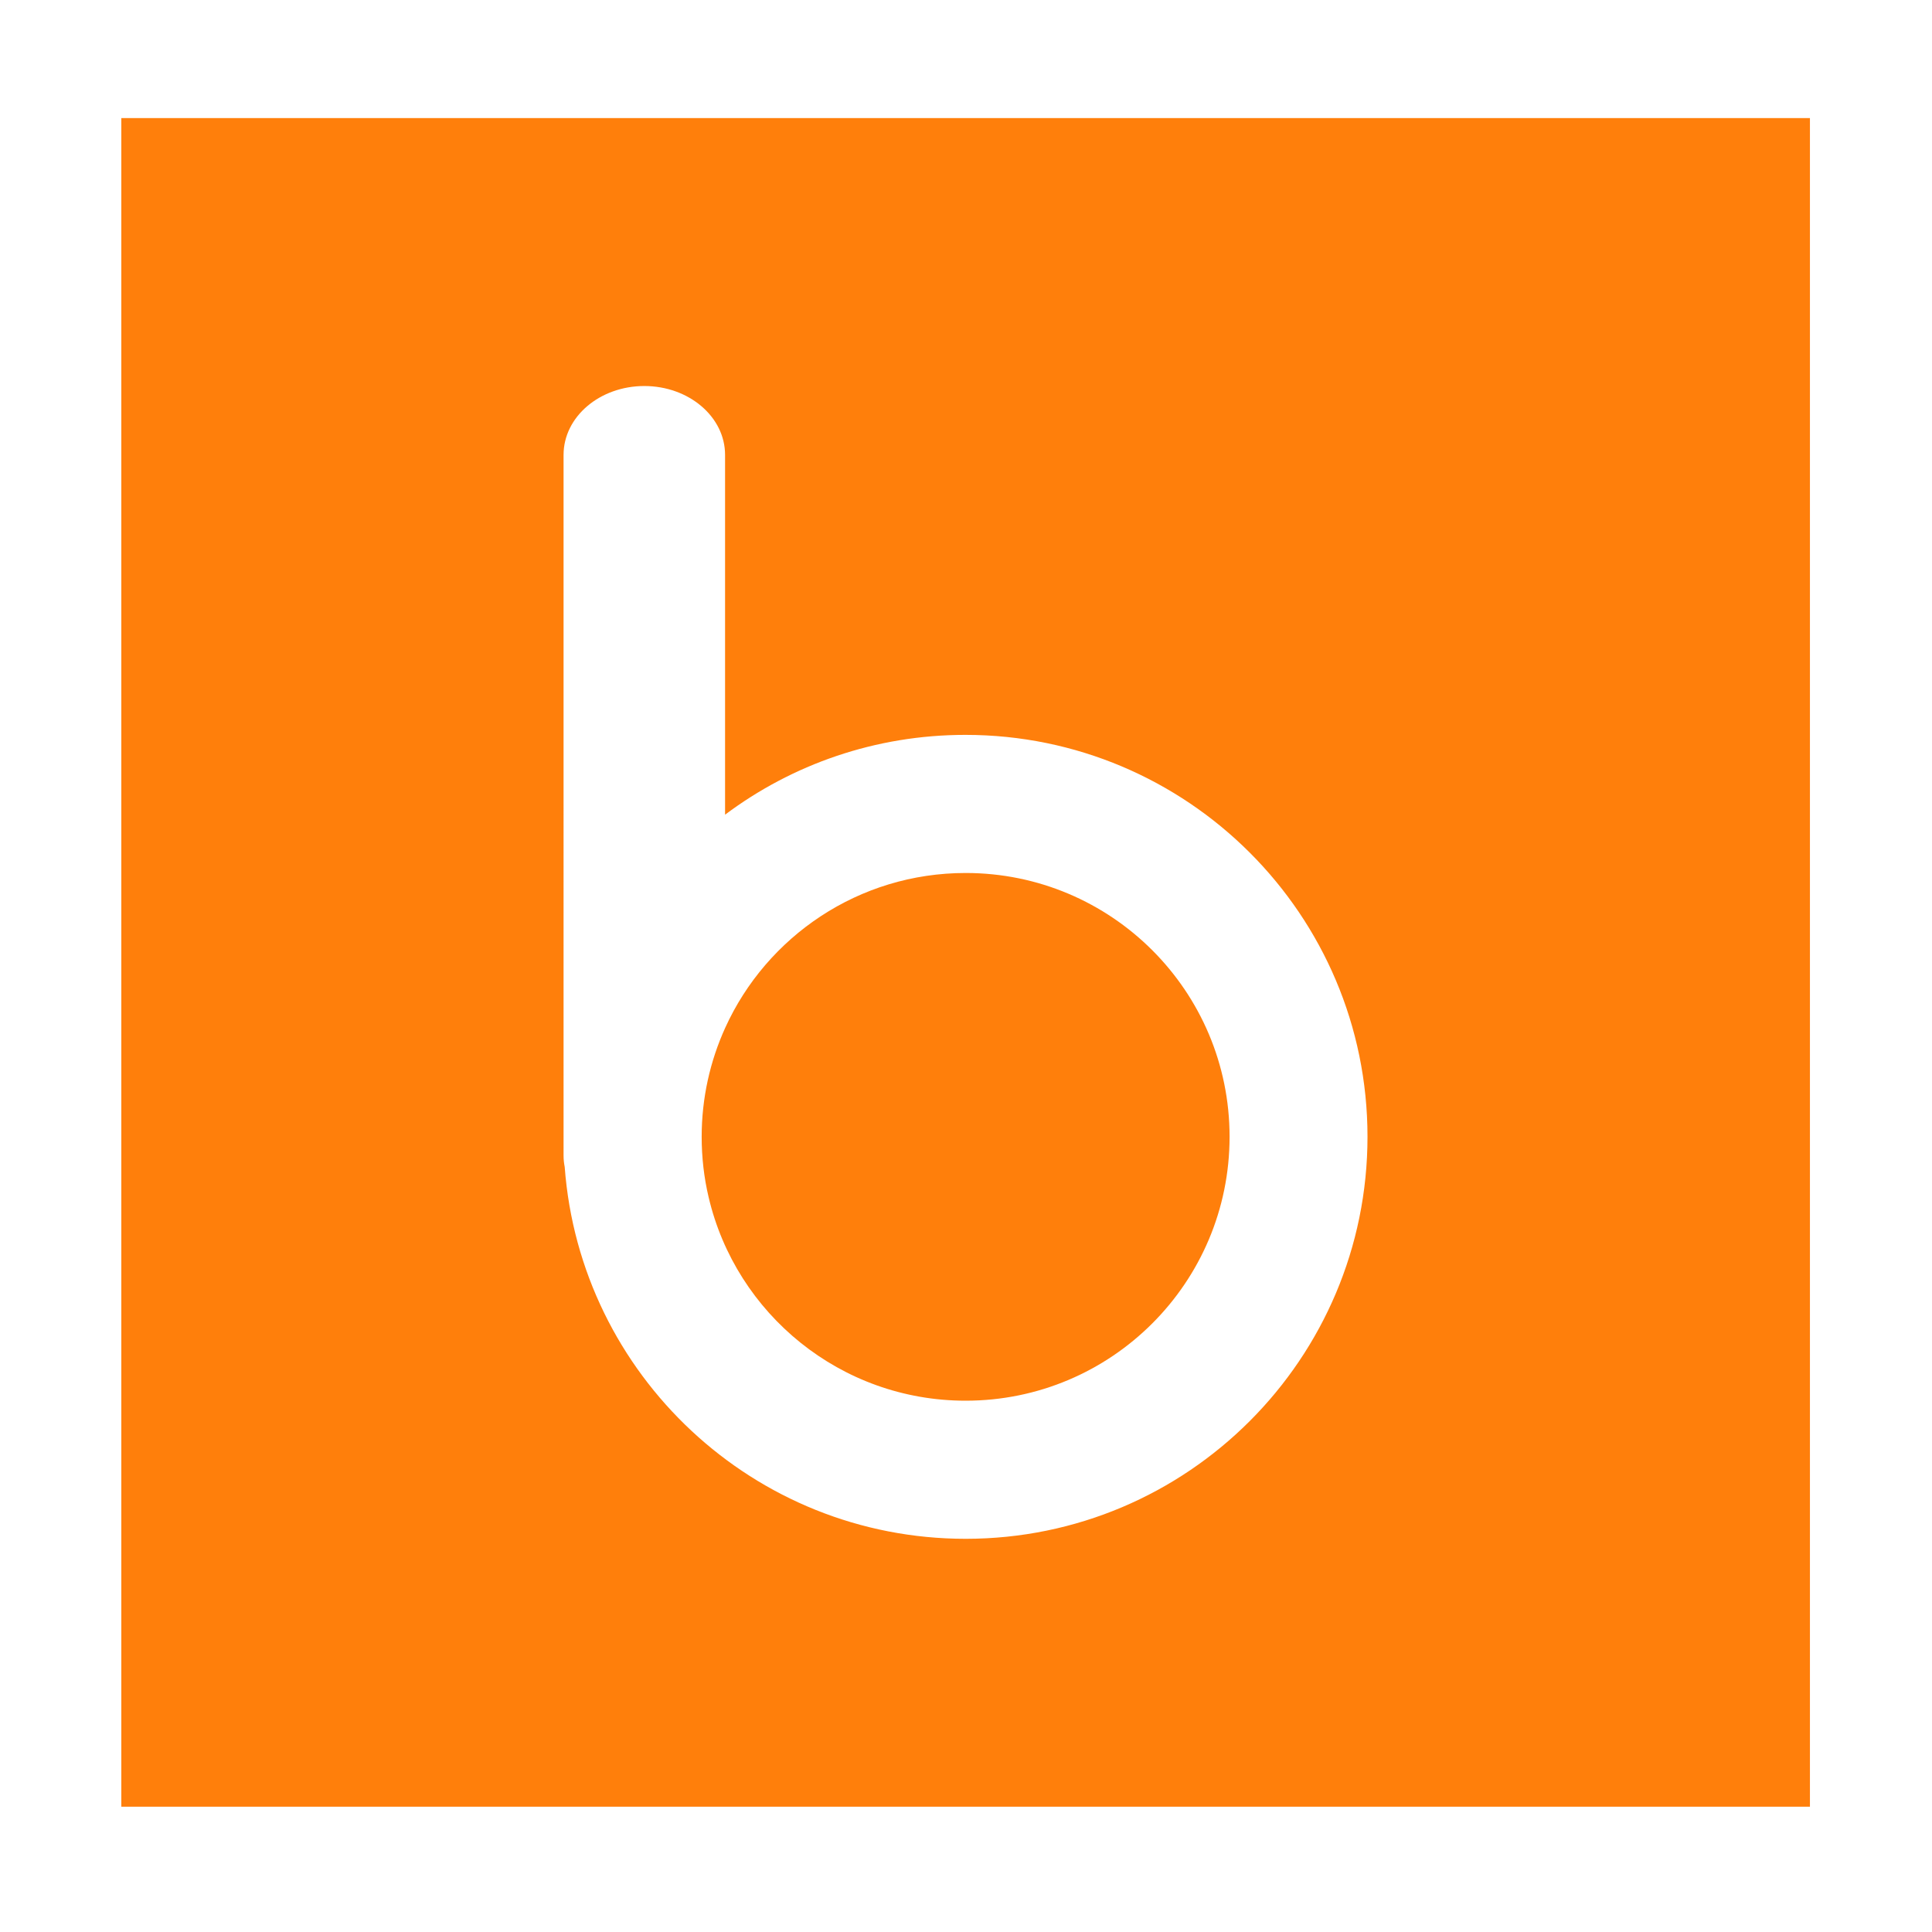 <?xml version="1.0" standalone="no"?><!DOCTYPE svg PUBLIC "-//W3C//DTD SVG 1.1//EN" "http://www.w3.org/Graphics/SVG/1.1/DTD/svg11.dtd"><svg t="1525771925340" class="icon" style="" viewBox="0 0 1024 1024" version="1.1" xmlns="http://www.w3.org/2000/svg" p-id="1934" xmlns:xlink="http://www.w3.org/1999/xlink" width="200" height="200"><defs><style type="text/css"></style></defs><path d="M64.3 62.6v895h895v-895h-895z m447.5 753c-112.3 0-204.3-86.9-212.5-197.1-0.4-2-0.6-4-0.6-6V241.1c0-20.2 19.2-36.5 42.8-36.5 23.6 0 42.8 16.3 42.8 36.5v190.7c35.5-26.6 79.6-42.3 127.4-42.3 117.7 0 213.1 95.4 213.1 213s-95.3 213.1-213 213.1z" fill="#FF7F0B" p-id="1935"></path><path d="M511.8 462.7c-56.6 0-105.4 33.6-127.4 82-8 17.6-12.5 37.2-12.5 57.8 0 10.8 1.2 21.6 3.7 32.1 14.5 61.8 70 107.8 136.2 107.8 77.3 0 139.9-62.6 139.9-139.9 0-77.2-62.6-139.8-139.9-139.8z" fill="#FF7F0B" p-id="1936"></path></svg>